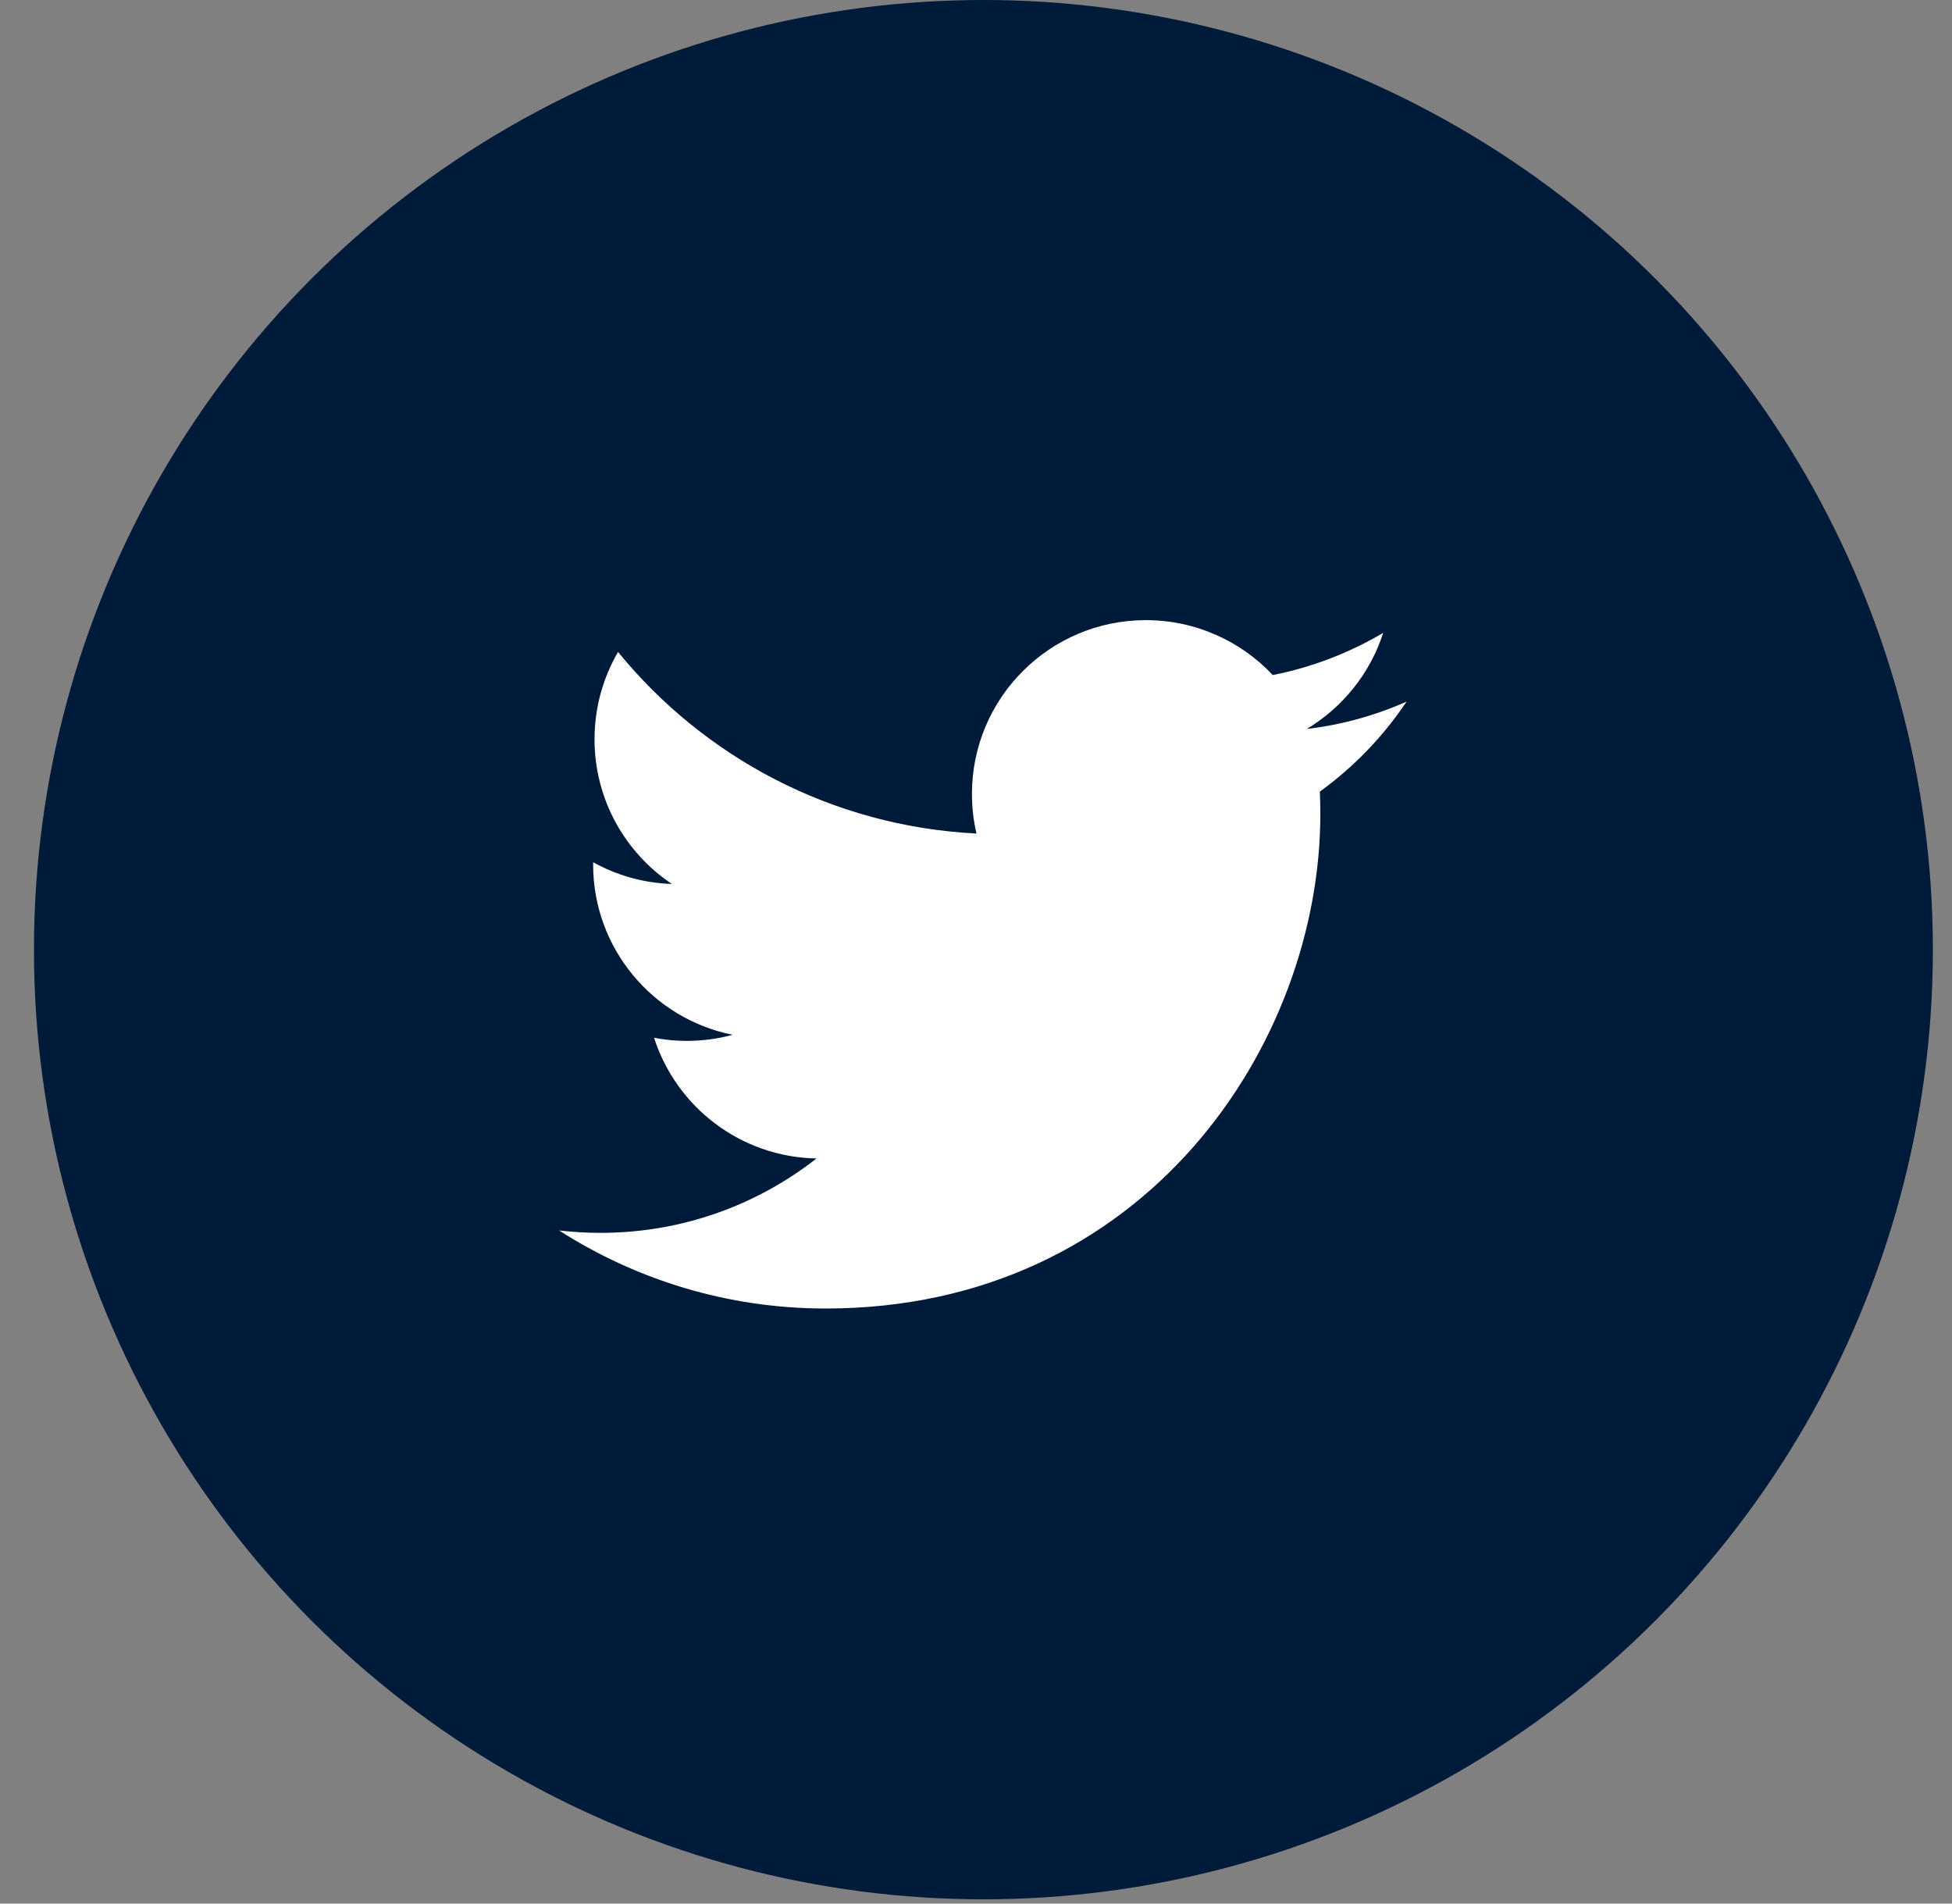 <svg width="40" height="39" viewBox="0 0 40 39" fill="none" xmlns="http://www.w3.org/2000/svg">
<rect x="0" y="0" width="40" height="39" fill="#808080" stroke="none"/>
<circle cx="20.152" cy="19.456" r="19.456" fill="#001A3A"/>
<g clip-path="url(#clip0_142_3590)">
<path d="M16.918 26.808C23.472 26.808 27.056 21.383 27.056 16.678C27.056 16.524 27.053 16.371 27.046 16.218C27.741 15.715 28.346 15.088 28.823 14.374C28.185 14.658 27.498 14.849 26.777 14.935C27.512 14.494 28.077 13.797 28.344 12.966C27.655 13.373 26.893 13.67 26.081 13.83C25.431 13.138 24.505 12.705 23.48 12.705C21.513 12.705 19.917 14.3 19.917 16.265C19.917 16.544 19.948 16.816 20.01 17.077C17.048 16.928 14.422 15.511 12.665 13.357C12.359 13.883 12.183 14.494 12.183 15.146C12.183 16.381 12.812 17.472 13.768 18.11C13.184 18.092 12.634 17.931 12.155 17.665C12.154 17.68 12.154 17.694 12.154 17.71C12.154 19.434 13.382 20.874 15.012 21.2C14.713 21.282 14.398 21.325 14.073 21.325C13.844 21.325 13.62 21.303 13.403 21.261C13.857 22.676 15.172 23.705 16.732 23.734C15.512 24.689 13.976 25.258 12.306 25.258C12.019 25.258 11.735 25.241 11.457 25.209C13.033 26.218 14.906 26.808 16.918 26.808" fill="white"/>
</g>
<defs>
<clipPath id="clip0_142_3590">
<rect width="17.483" height="14.219" fill="white" transform="translate(11.397 12.646)"/>
</clipPath>
</defs>
</svg>
